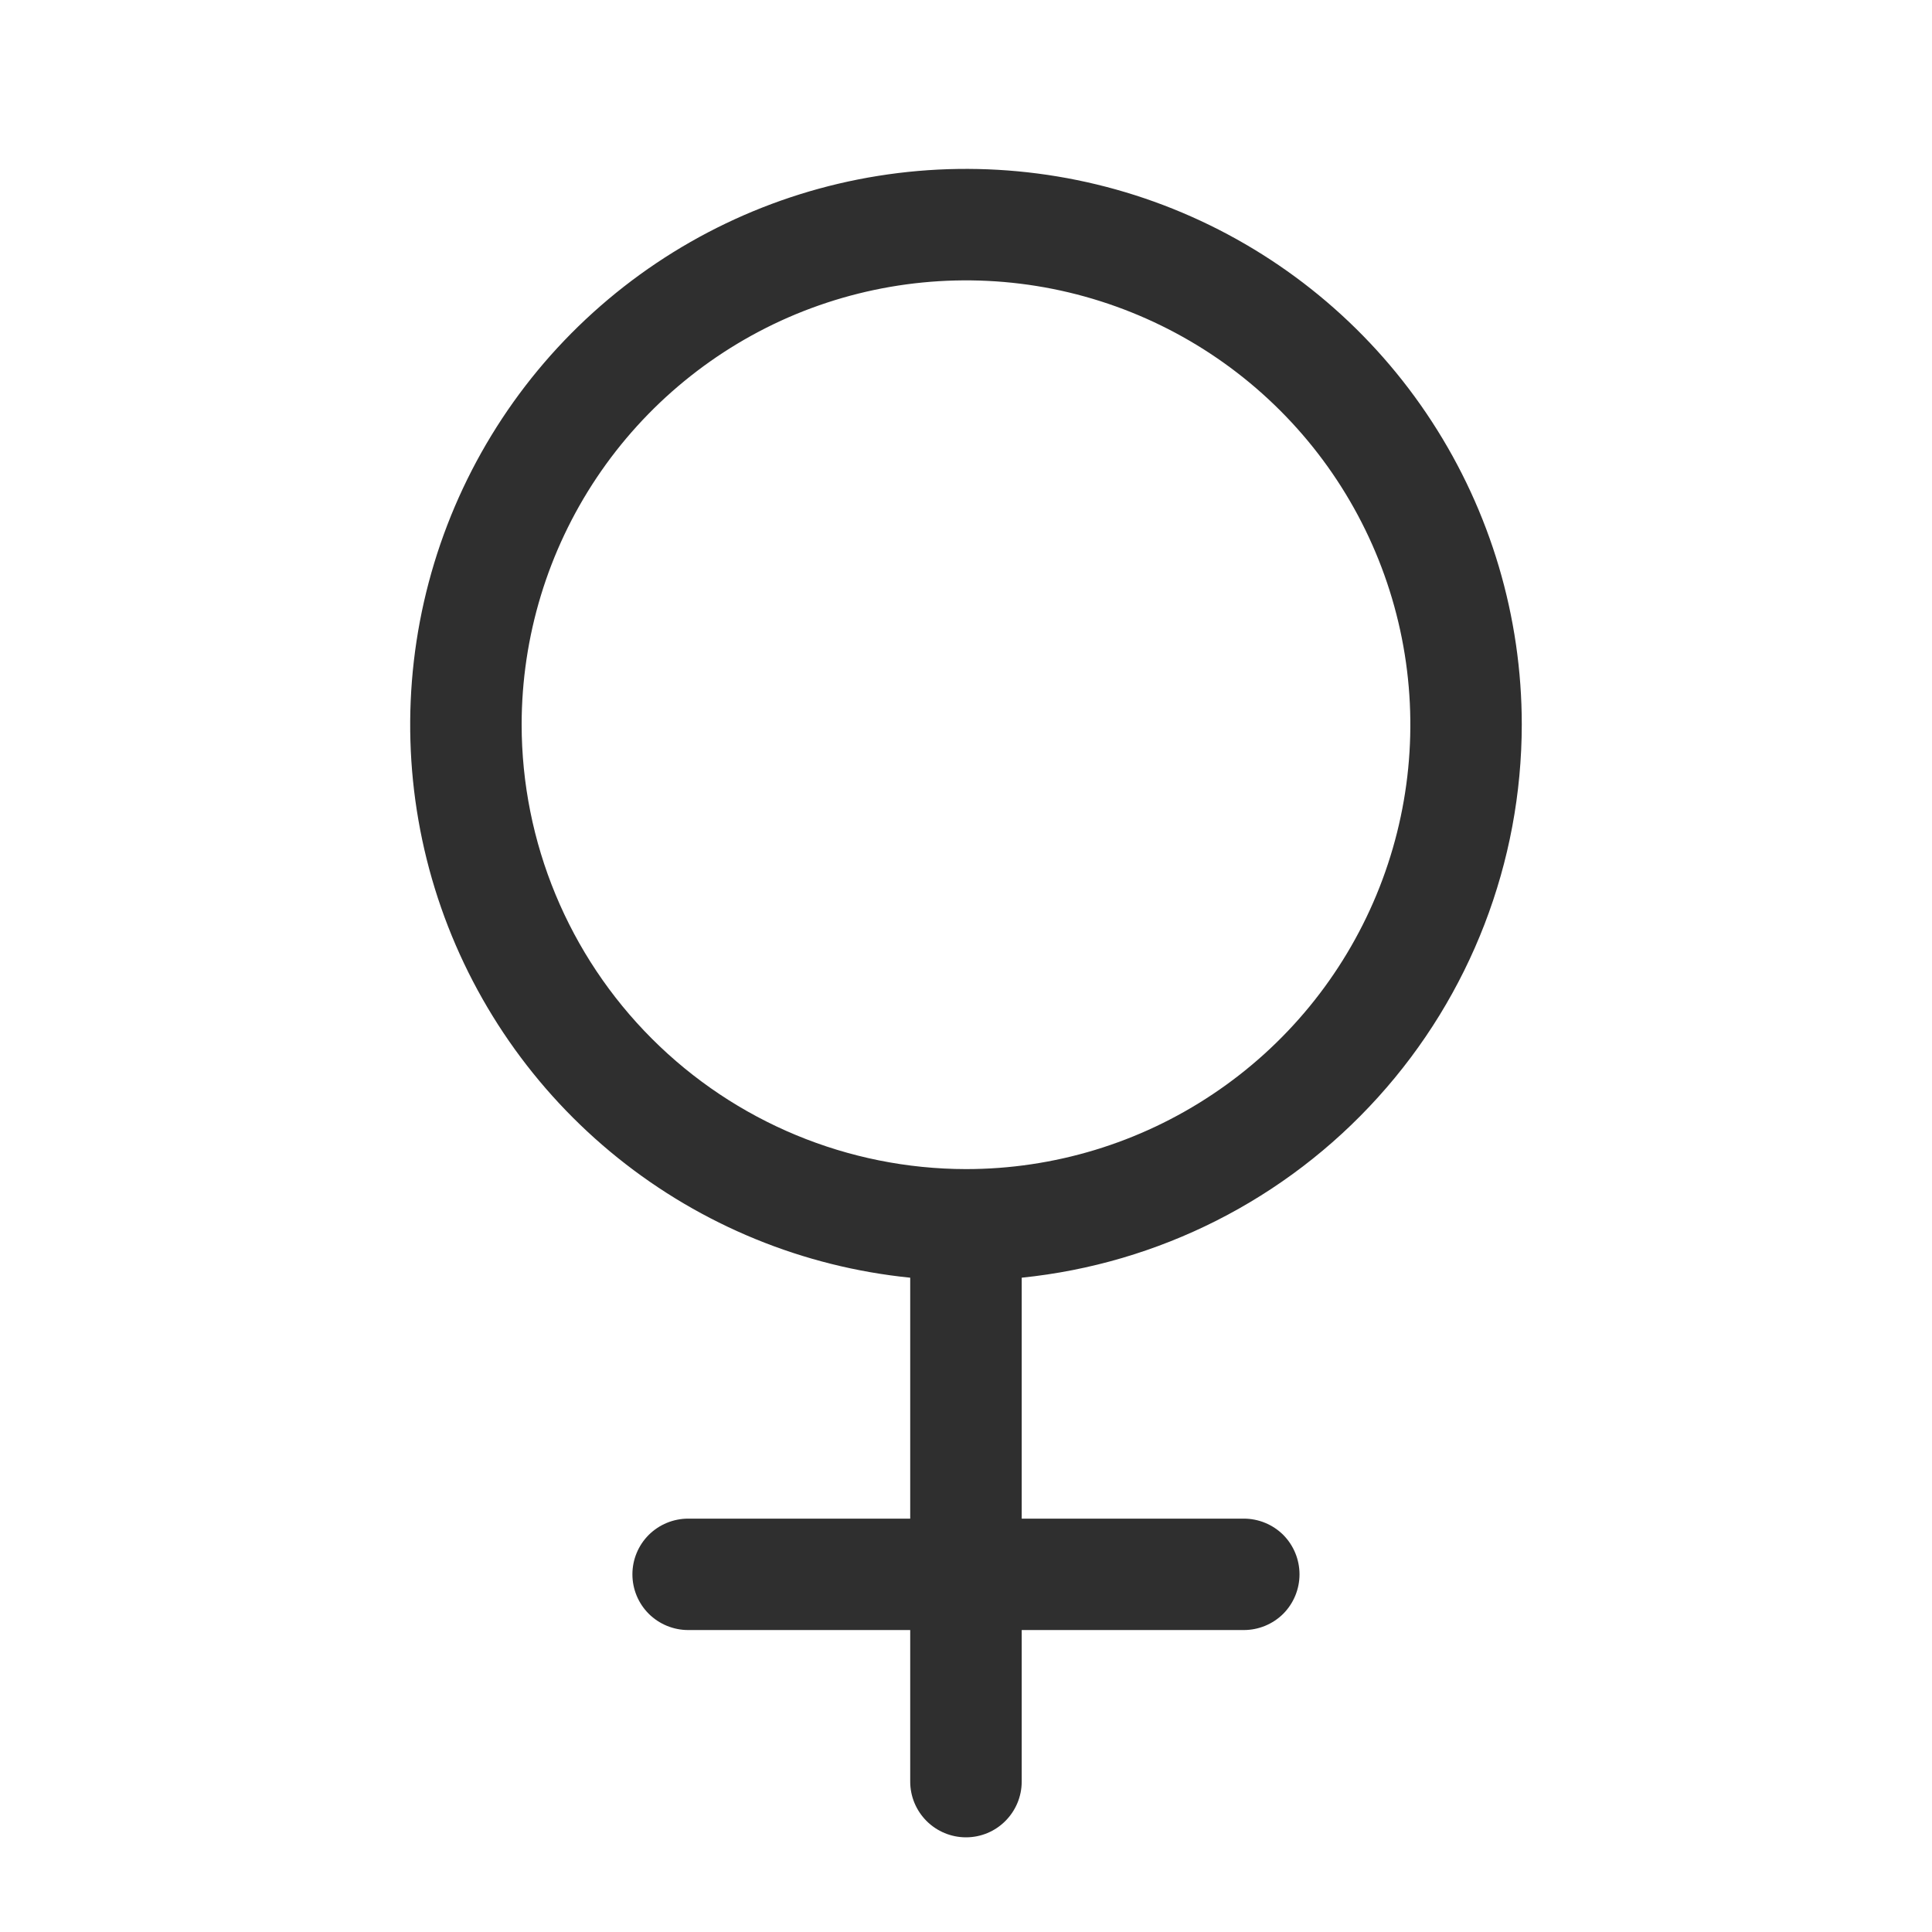 <svg width="24" height="24" viewBox="0 0 24 24" fill="none" xmlns="http://www.w3.org/2000/svg">
<path d="M18.904 9C18.904 7.664 18.516 6.357 17.787 5.237C17.059 4.117 16.021 3.233 14.8 2.691C13.579 2.149 12.226 1.974 10.907 2.185C9.588 2.396 8.359 2.986 7.368 3.882C6.377 4.778 5.668 5.943 5.326 7.234C4.984 8.525 5.023 9.888 5.44 11.158C5.857 12.427 6.634 13.548 7.675 14.384C8.717 15.221 9.978 15.738 11.307 15.872V18.865H8.549C8.365 18.865 8.189 18.938 8.059 19.067C7.929 19.197 7.856 19.373 7.856 19.557C7.856 19.741 7.929 19.917 8.059 20.047C8.189 20.176 8.365 20.249 8.549 20.249H11.307V22.132C11.307 22.315 11.38 22.491 11.51 22.621C11.64 22.751 11.816 22.824 12 22.824C12.184 22.824 12.36 22.751 12.489 22.621C12.619 22.491 12.692 22.315 12.692 22.132V20.249H15.451C15.635 20.249 15.811 20.176 15.941 20.047C16.07 19.917 16.143 19.741 16.143 19.557C16.143 19.373 16.07 19.197 15.941 19.067C15.811 18.938 15.635 18.865 15.451 18.865H12.692V15.872C14.394 15.698 15.972 14.9 17.119 13.63C18.267 12.361 18.903 10.711 18.904 9ZM6.48 9C6.481 7.908 6.805 6.842 7.412 5.934C8.019 5.027 8.881 4.32 9.889 3.902C10.898 3.485 12.008 3.376 13.078 3.589C14.149 3.803 15.132 4.329 15.904 5.101C16.676 5.873 17.201 6.856 17.414 7.927C17.627 8.998 17.517 10.107 17.099 11.116C16.681 12.124 15.974 12.986 15.066 13.592C14.159 14.199 13.091 14.523 12 14.523C10.536 14.521 9.133 13.938 8.098 12.903C7.063 11.868 6.481 10.464 6.48 9Z" fill="#2F2F2F"/>
</svg>
